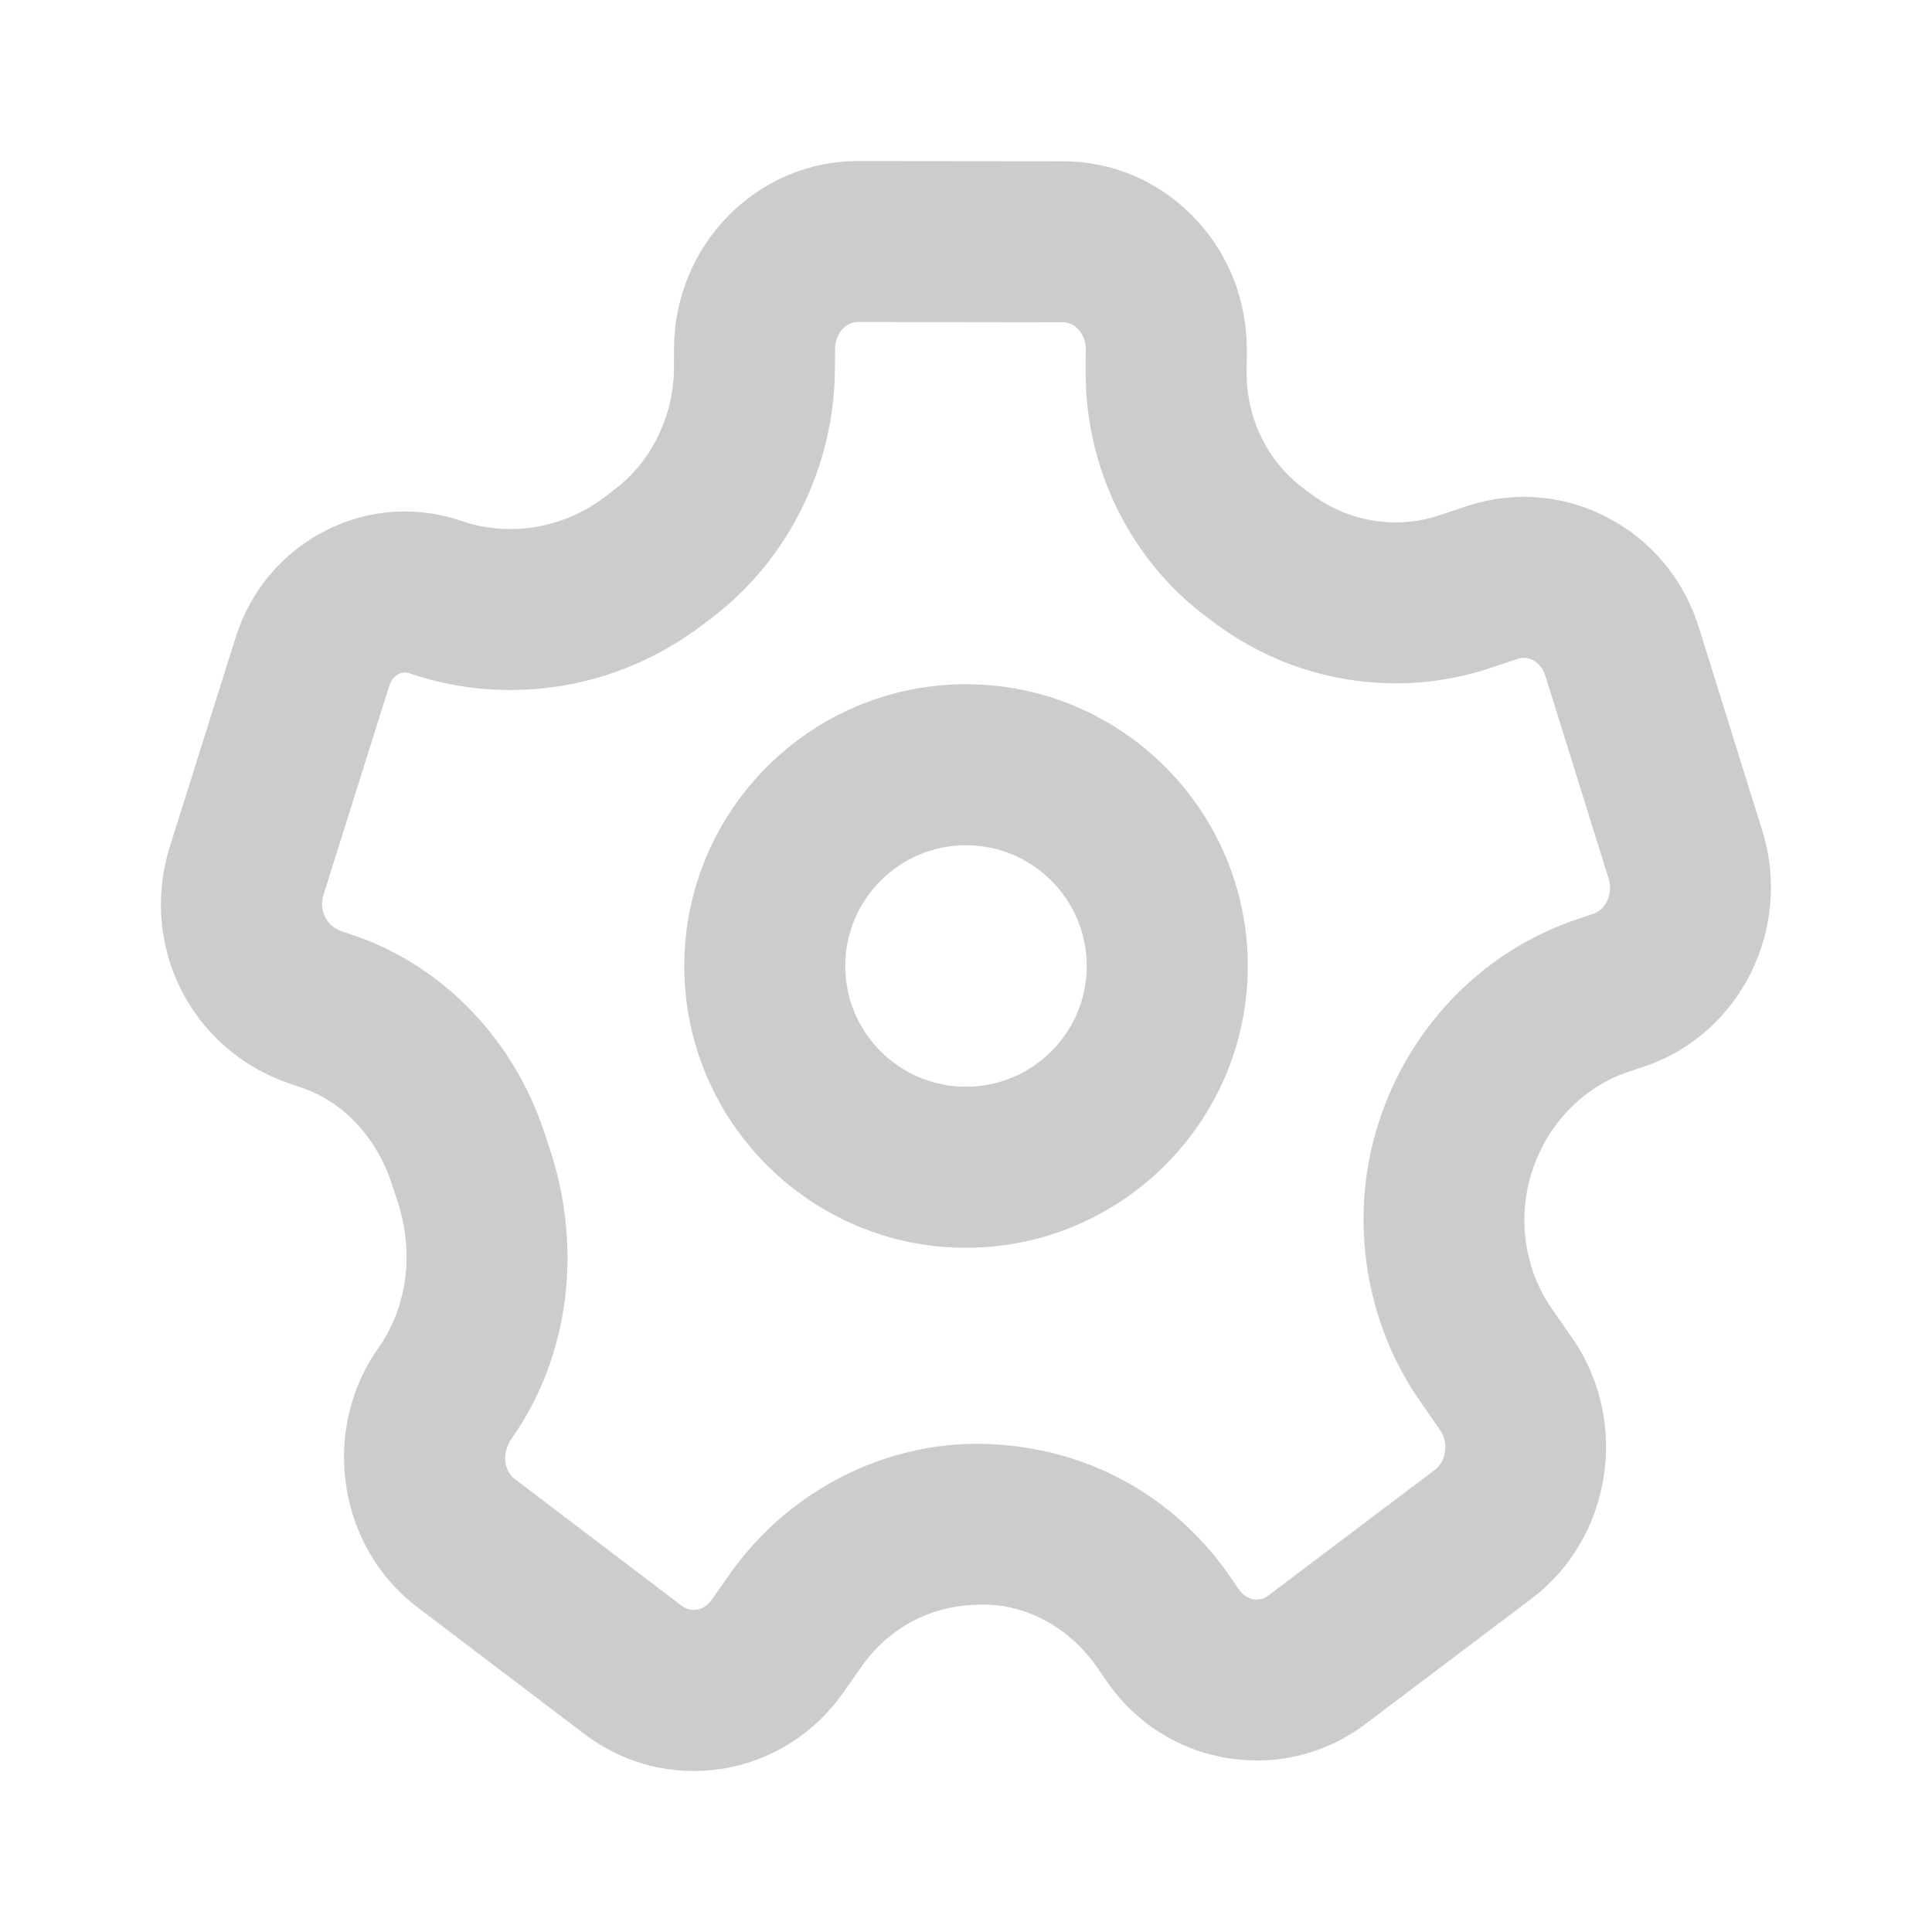 <svg width="26" height="26" viewBox="0 0 26 26" fill="none" xmlns="http://www.w3.org/2000/svg">
<g opacity="0.2">
<path fill-rule="evenodd" clip-rule="evenodd" d="M4.77 12.591C5.979 13.005 6.942 14.017 7.345 15.3L7.388 15.43C7.85 16.791 7.662 18.255 6.889 19.354C6.748 19.553 6.78 19.791 6.928 19.904L9.173 21.609C9.252 21.669 9.329 21.669 9.376 21.663C9.431 21.655 9.51 21.626 9.573 21.535L9.824 21.179C10.57 20.121 11.773 19.468 13.042 19.431C14.468 19.401 15.748 20.055 16.546 21.206L16.674 21.392C16.738 21.483 16.816 21.513 16.871 21.522C16.919 21.531 16.997 21.528 17.075 21.467L19.307 19.783C19.463 19.666 19.498 19.416 19.382 19.248L19.1 18.841C18.375 17.793 18.159 16.432 18.524 15.203C18.921 13.864 19.929 12.804 21.224 12.371L21.441 12.297C21.616 12.24 21.71 12.023 21.648 11.824L20.796 9.092C20.756 8.965 20.673 8.907 20.628 8.883C20.563 8.85 20.492 8.844 20.425 8.867L20.057 8.99C18.797 9.409 17.407 9.181 16.34 8.379L16.223 8.291C15.209 7.528 14.606 6.299 14.61 5.003L14.612 4.7C14.612 4.556 14.544 4.466 14.503 4.424C14.464 4.384 14.398 4.337 14.304 4.337L11.545 4.333C11.376 4.333 11.239 4.495 11.238 4.694L11.236 4.956C11.231 6.273 10.615 7.525 9.588 8.308L9.448 8.414C8.318 9.273 6.845 9.516 5.51 9.061C5.459 9.044 5.411 9.047 5.366 9.071C5.331 9.088 5.268 9.133 5.238 9.231L4.353 12.043C4.289 12.248 4.394 12.462 4.592 12.53L4.77 12.591ZM9.332 23.833C8.805 23.833 8.294 23.662 7.863 23.334L5.618 21.63C4.546 20.817 4.309 19.254 5.088 18.146C5.494 17.572 5.577 16.834 5.339 16.134L5.279 15.952C5.081 15.322 4.628 14.832 4.068 14.64H4.067L3.89 14.579C2.571 14.127 1.867 12.728 2.286 11.393L3.17 8.582C3.37 7.946 3.803 7.433 4.388 7.137C4.96 6.849 5.606 6.804 6.211 7.011C6.86 7.232 7.58 7.112 8.136 6.69L8.276 6.583C8.77 6.207 9.068 5.594 9.07 4.948L9.071 4.687C9.076 3.296 10.187 2.167 11.544 2.167H11.548L14.308 2.17C14.96 2.171 15.575 2.429 16.039 2.896C16.519 3.378 16.781 4.022 16.779 4.71L16.777 5.013C16.774 5.626 17.055 6.205 17.528 6.561L17.644 6.649C18.142 7.022 18.789 7.13 19.371 6.934L19.738 6.812C20.363 6.604 21.029 6.655 21.615 6.955C22.216 7.263 22.66 7.793 22.864 8.448L23.716 11.179C24.128 12.498 23.415 13.922 22.129 14.352L21.912 14.425C21.288 14.635 20.797 15.155 20.601 15.818C20.421 16.426 20.525 17.094 20.881 17.608L21.163 18.014C21.936 19.132 21.689 20.7 20.613 21.512L18.38 23.198C17.844 23.603 17.186 23.766 16.526 23.661C15.861 23.554 15.28 23.186 14.892 22.624L14.764 22.438C14.385 21.892 13.778 21.561 13.142 21.596C12.505 21.614 11.955 21.916 11.595 22.427L11.345 22.783C10.953 23.338 10.371 23.701 9.709 23.805C9.582 23.825 9.457 23.833 9.332 23.833ZM13 11.375C12.104 11.375 11.375 12.104 11.375 13C11.375 13.896 12.104 14.625 13 14.625C13.896 14.625 14.625 13.896 14.625 13C14.625 12.104 13.896 11.375 13 11.375ZM13 16.792C10.909 16.792 9.209 15.091 9.209 13C9.209 10.909 10.909 9.208 13 9.208C15.091 9.208 16.792 10.909 16.792 13C16.792 15.091 15.091 16.792 13 16.792Z" fill="black"/>
</g>
</svg>

